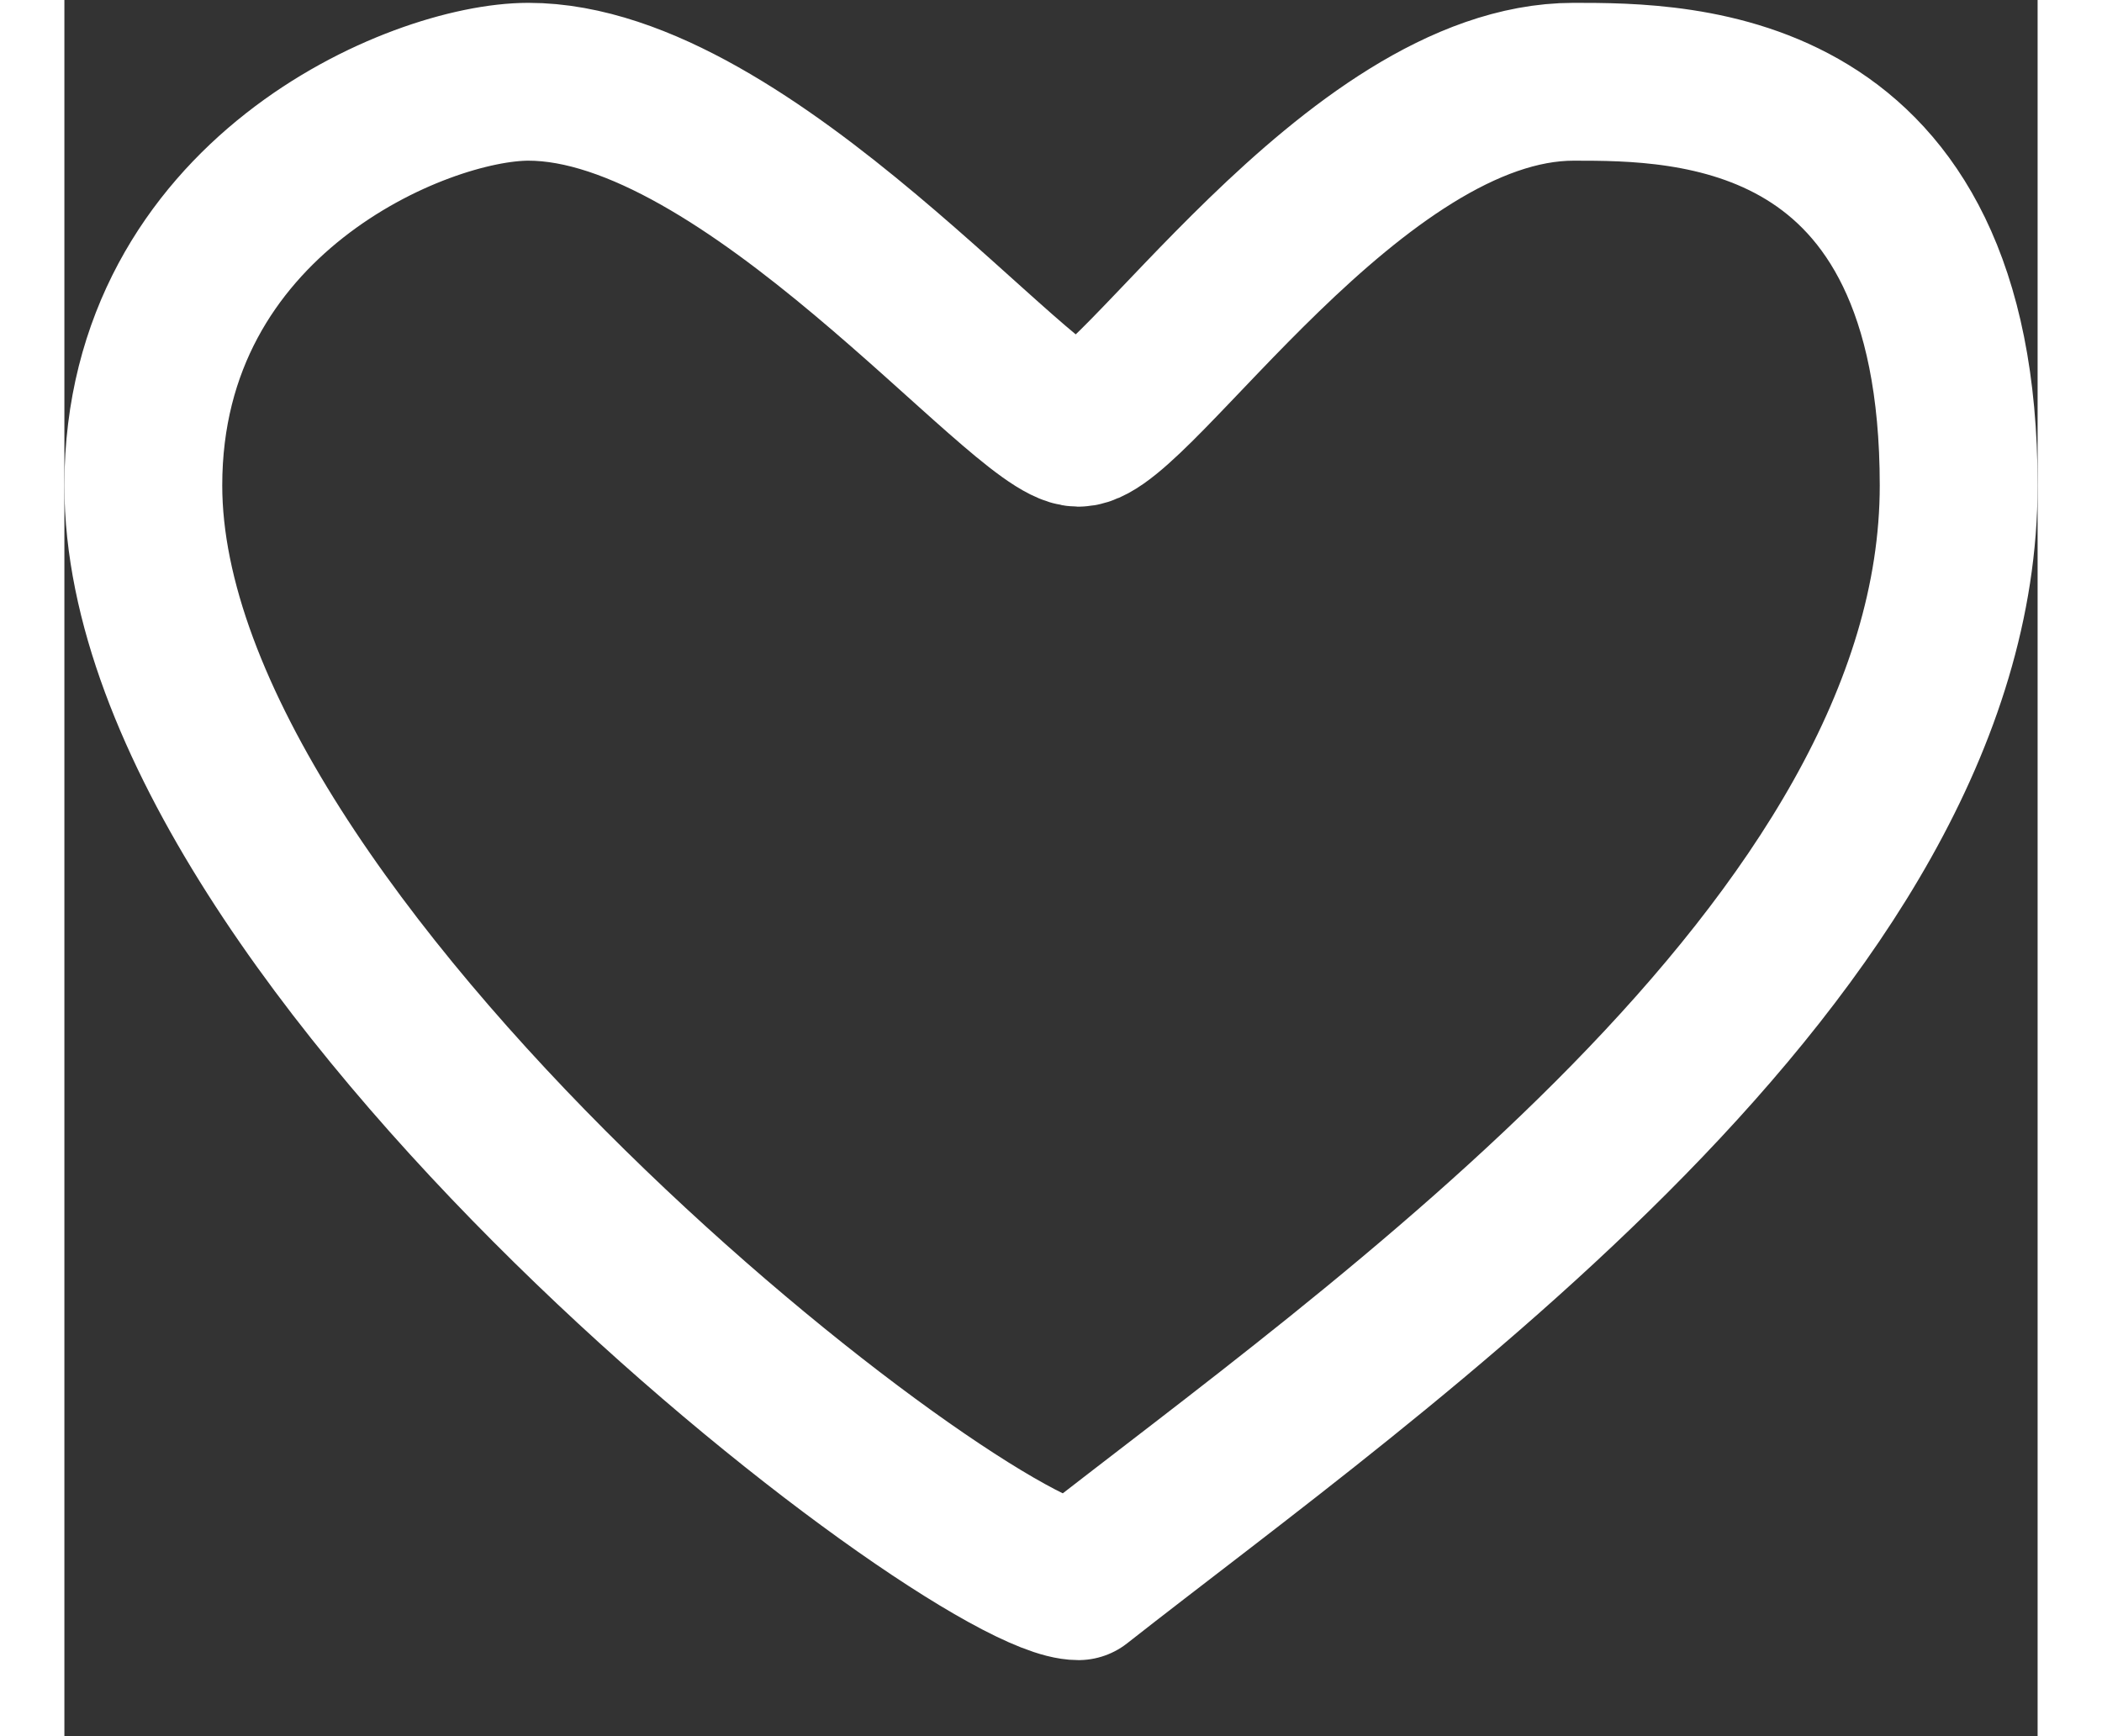 <svg width="23" height="19" viewBox="0 0 25 22" fill="none" xmlns="http://www.w3.org/2000/svg">
<rect x="0" y="0" width="25" height="22" fill="#333333" stroke="none"/>
<path d="M24 6.151C24 11.997 16.566 17.113 12.848 20.036C11.454 20.036 1 11.997 1 6.151C1 2.497 4.485 1.036 5.879 1.036C8.667 1.036 12.152 5.42 12.848 5.42C13.546 5.42 16.333 1.036 19.121 1.036C20.515 1.036 24 1.036 24 6.151Z" stroke="white" stroke-width="2" stroke-linejoin="round"/>
</svg>
